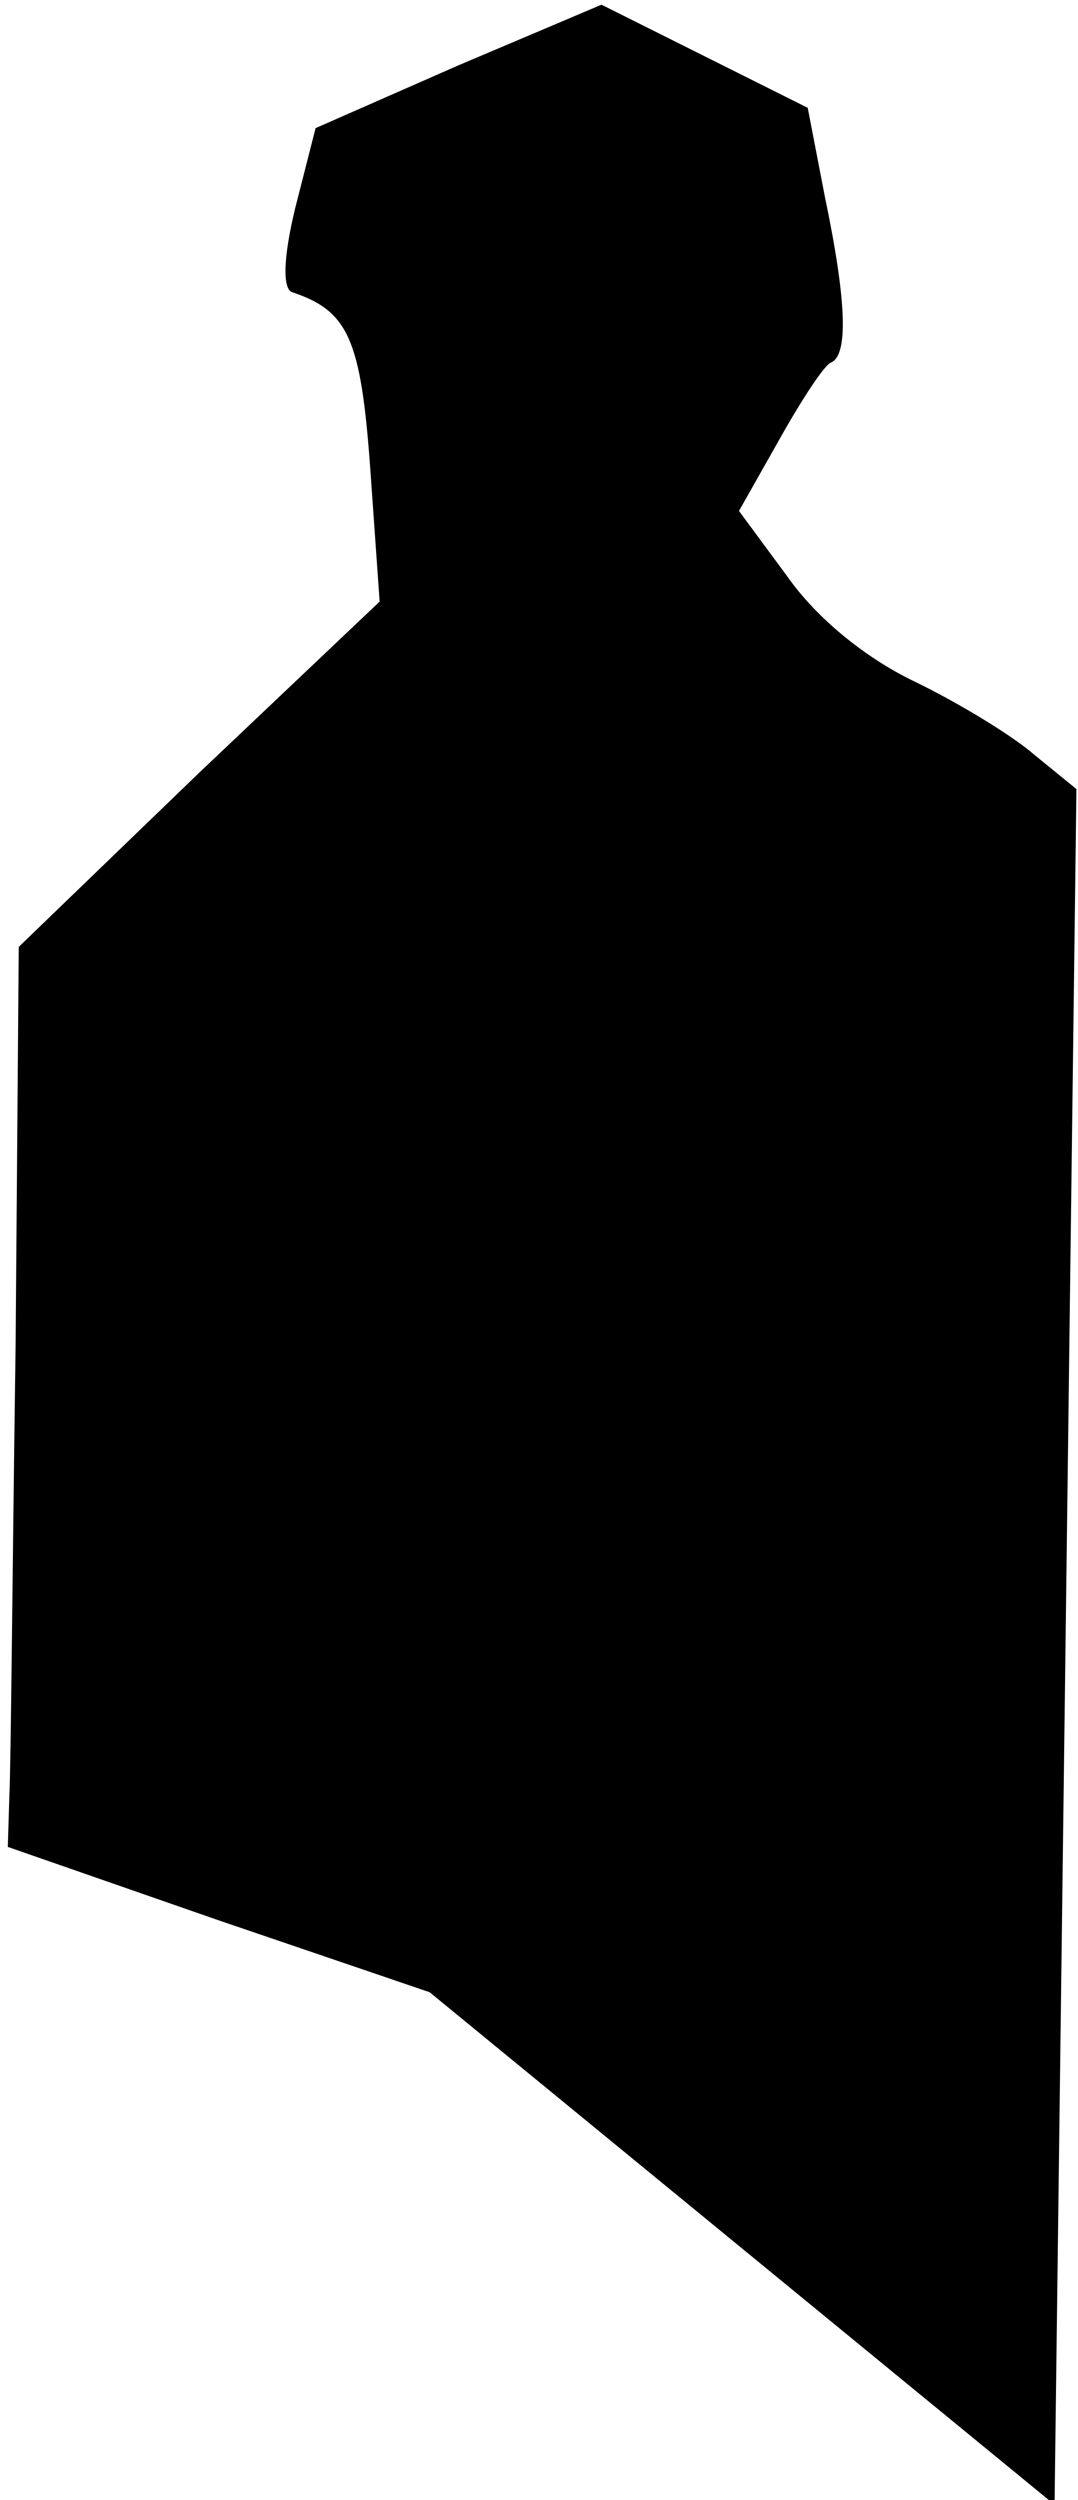 <?xml version="1.0" standalone="no"?>
<!DOCTYPE svg PUBLIC "-//W3C//DTD SVG 20010904//EN"
 "http://www.w3.org/TR/2001/REC-SVG-20010904/DTD/svg10.dtd">
<svg version="1.0" xmlns="http://www.w3.org/2000/svg"
 width="69pt" height="160pt" viewBox="0 0 69 160"
 preserveAspectRatio="xMidYMid meet">
<g transform="translate(0,160) scale(0.1,-0.1)"
fill="#000000" stroke="none">
<path fill="#000000" stroke="none" d="M293 1558 l-91 -40 -13 -51 c-8 -33 -8
-52 -2 -54 36 -12 44 -30 50 -113 l6 -85 -116 -110 -115 -111 -2 -254 c-2
-140 -3 -270 -4 -289 l-1 -33 135 -47 135 -46 200 -164 200 -164 7 549 7 549
-27 22 c-15 13 -50 34 -77 47 -31 15 -62 40 -81 67 l-31 42 26 46 c14 25 29
48 33 49 11 5 10 39 -4 106 l-11 57 -66 33 -66 33 -92 -39z"/>
</g>
</svg>
